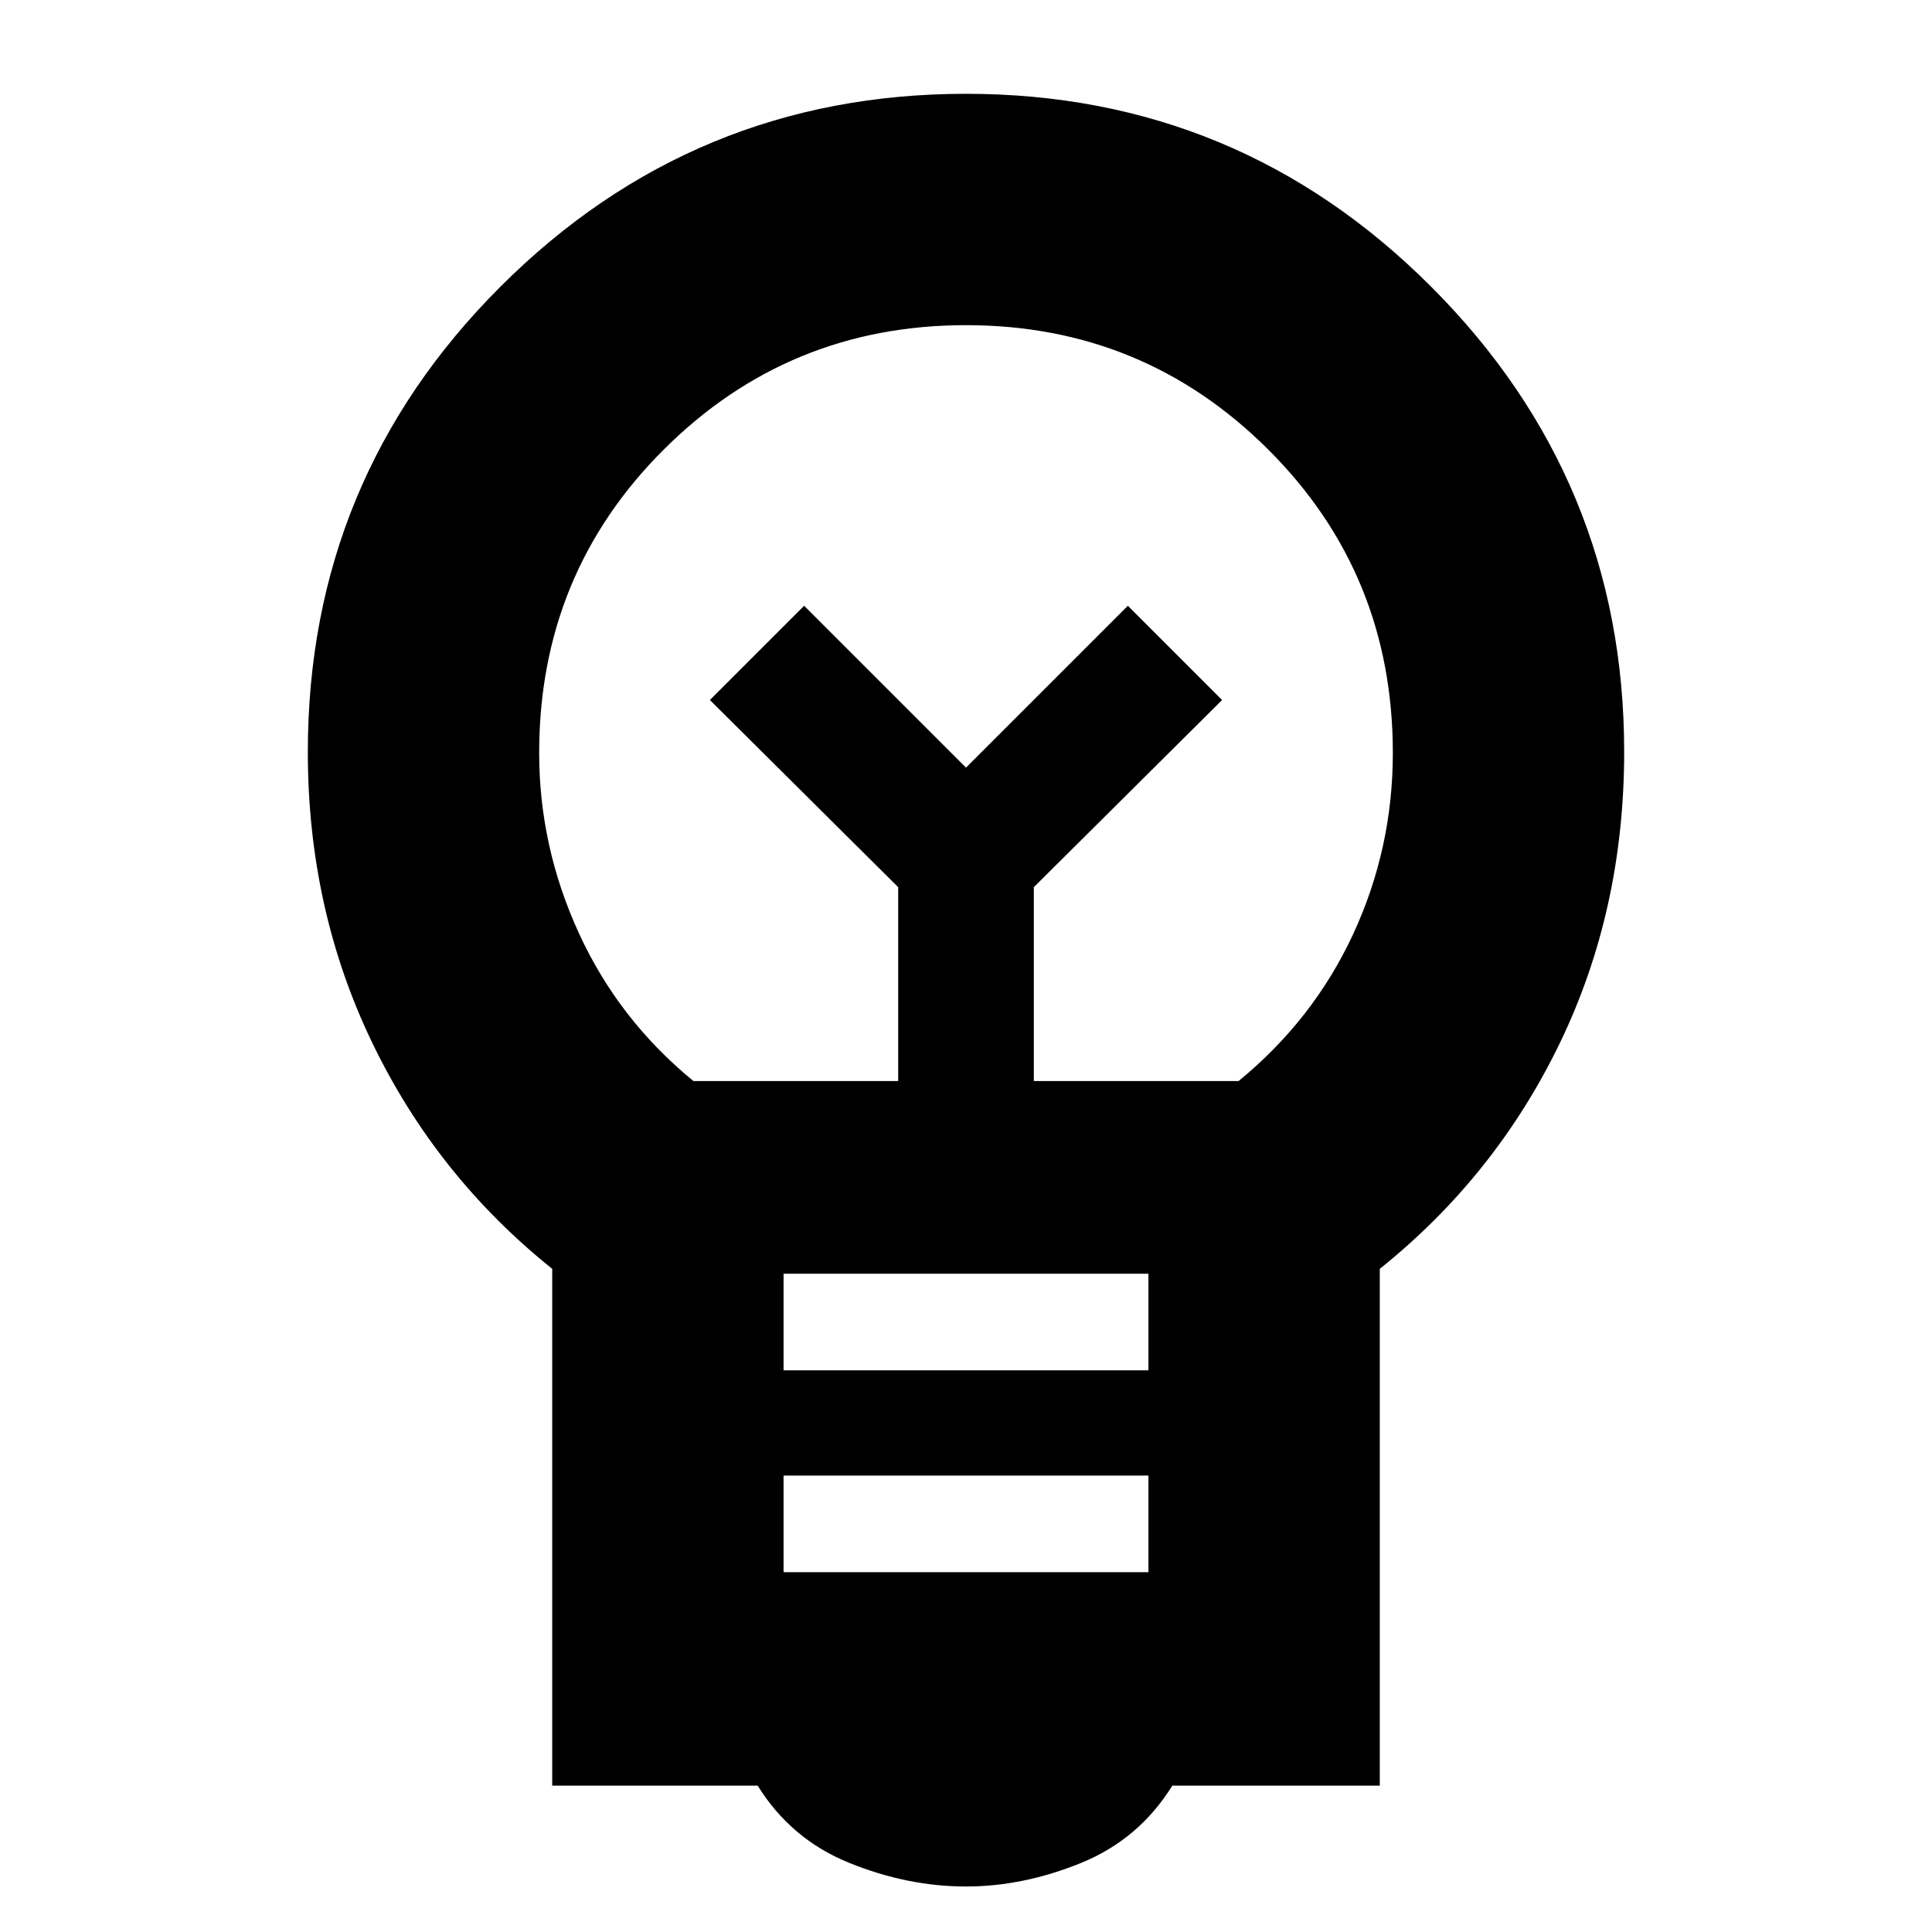 <svg xmlns="http://www.w3.org/2000/svg" height="20" viewBox="0 -960 960 960" width="20"><path d="M480-22.61q-29 0-57.98-11.72-28.98-11.71-45.54-38.41H274.39v-256.78q-57.56-46.13-89.5-112.48-31.93-66.35-31.93-144.31 0-135.64 95.82-231.36 95.83-95.72 231.22-95.72t231.22 95.94q95.82 95.94 95.82 231 0 78.54-31.93 144.67-31.94 66.13-89.5 112.26v256.78H582.52q-16.56 26.7-45.32 38.41-28.77 11.72-57.2 11.72Zm-90.65-156.17h181.3v-48h-181.3v48Zm0-100.31h181.3v-48h-181.3v48Zm-44.78-143.74H446.3v-96.34l-93.56-93L399.57-659 480-578.57 560.43-659l46.83 46.83-93.56 93v96.34h101.73q37.18-30.43 56.92-72.97 19.74-42.53 19.74-90.06 0-89.05-61.96-150.81-61.96-61.76-150.13-61.76-88.17 0-150.13 61.76-61.96 61.76-61.96 150.81 0 46.53 19.74 89.56 19.74 43.04 56.92 73.47ZM480-578.57Zm0-31.78Z"/></svg>